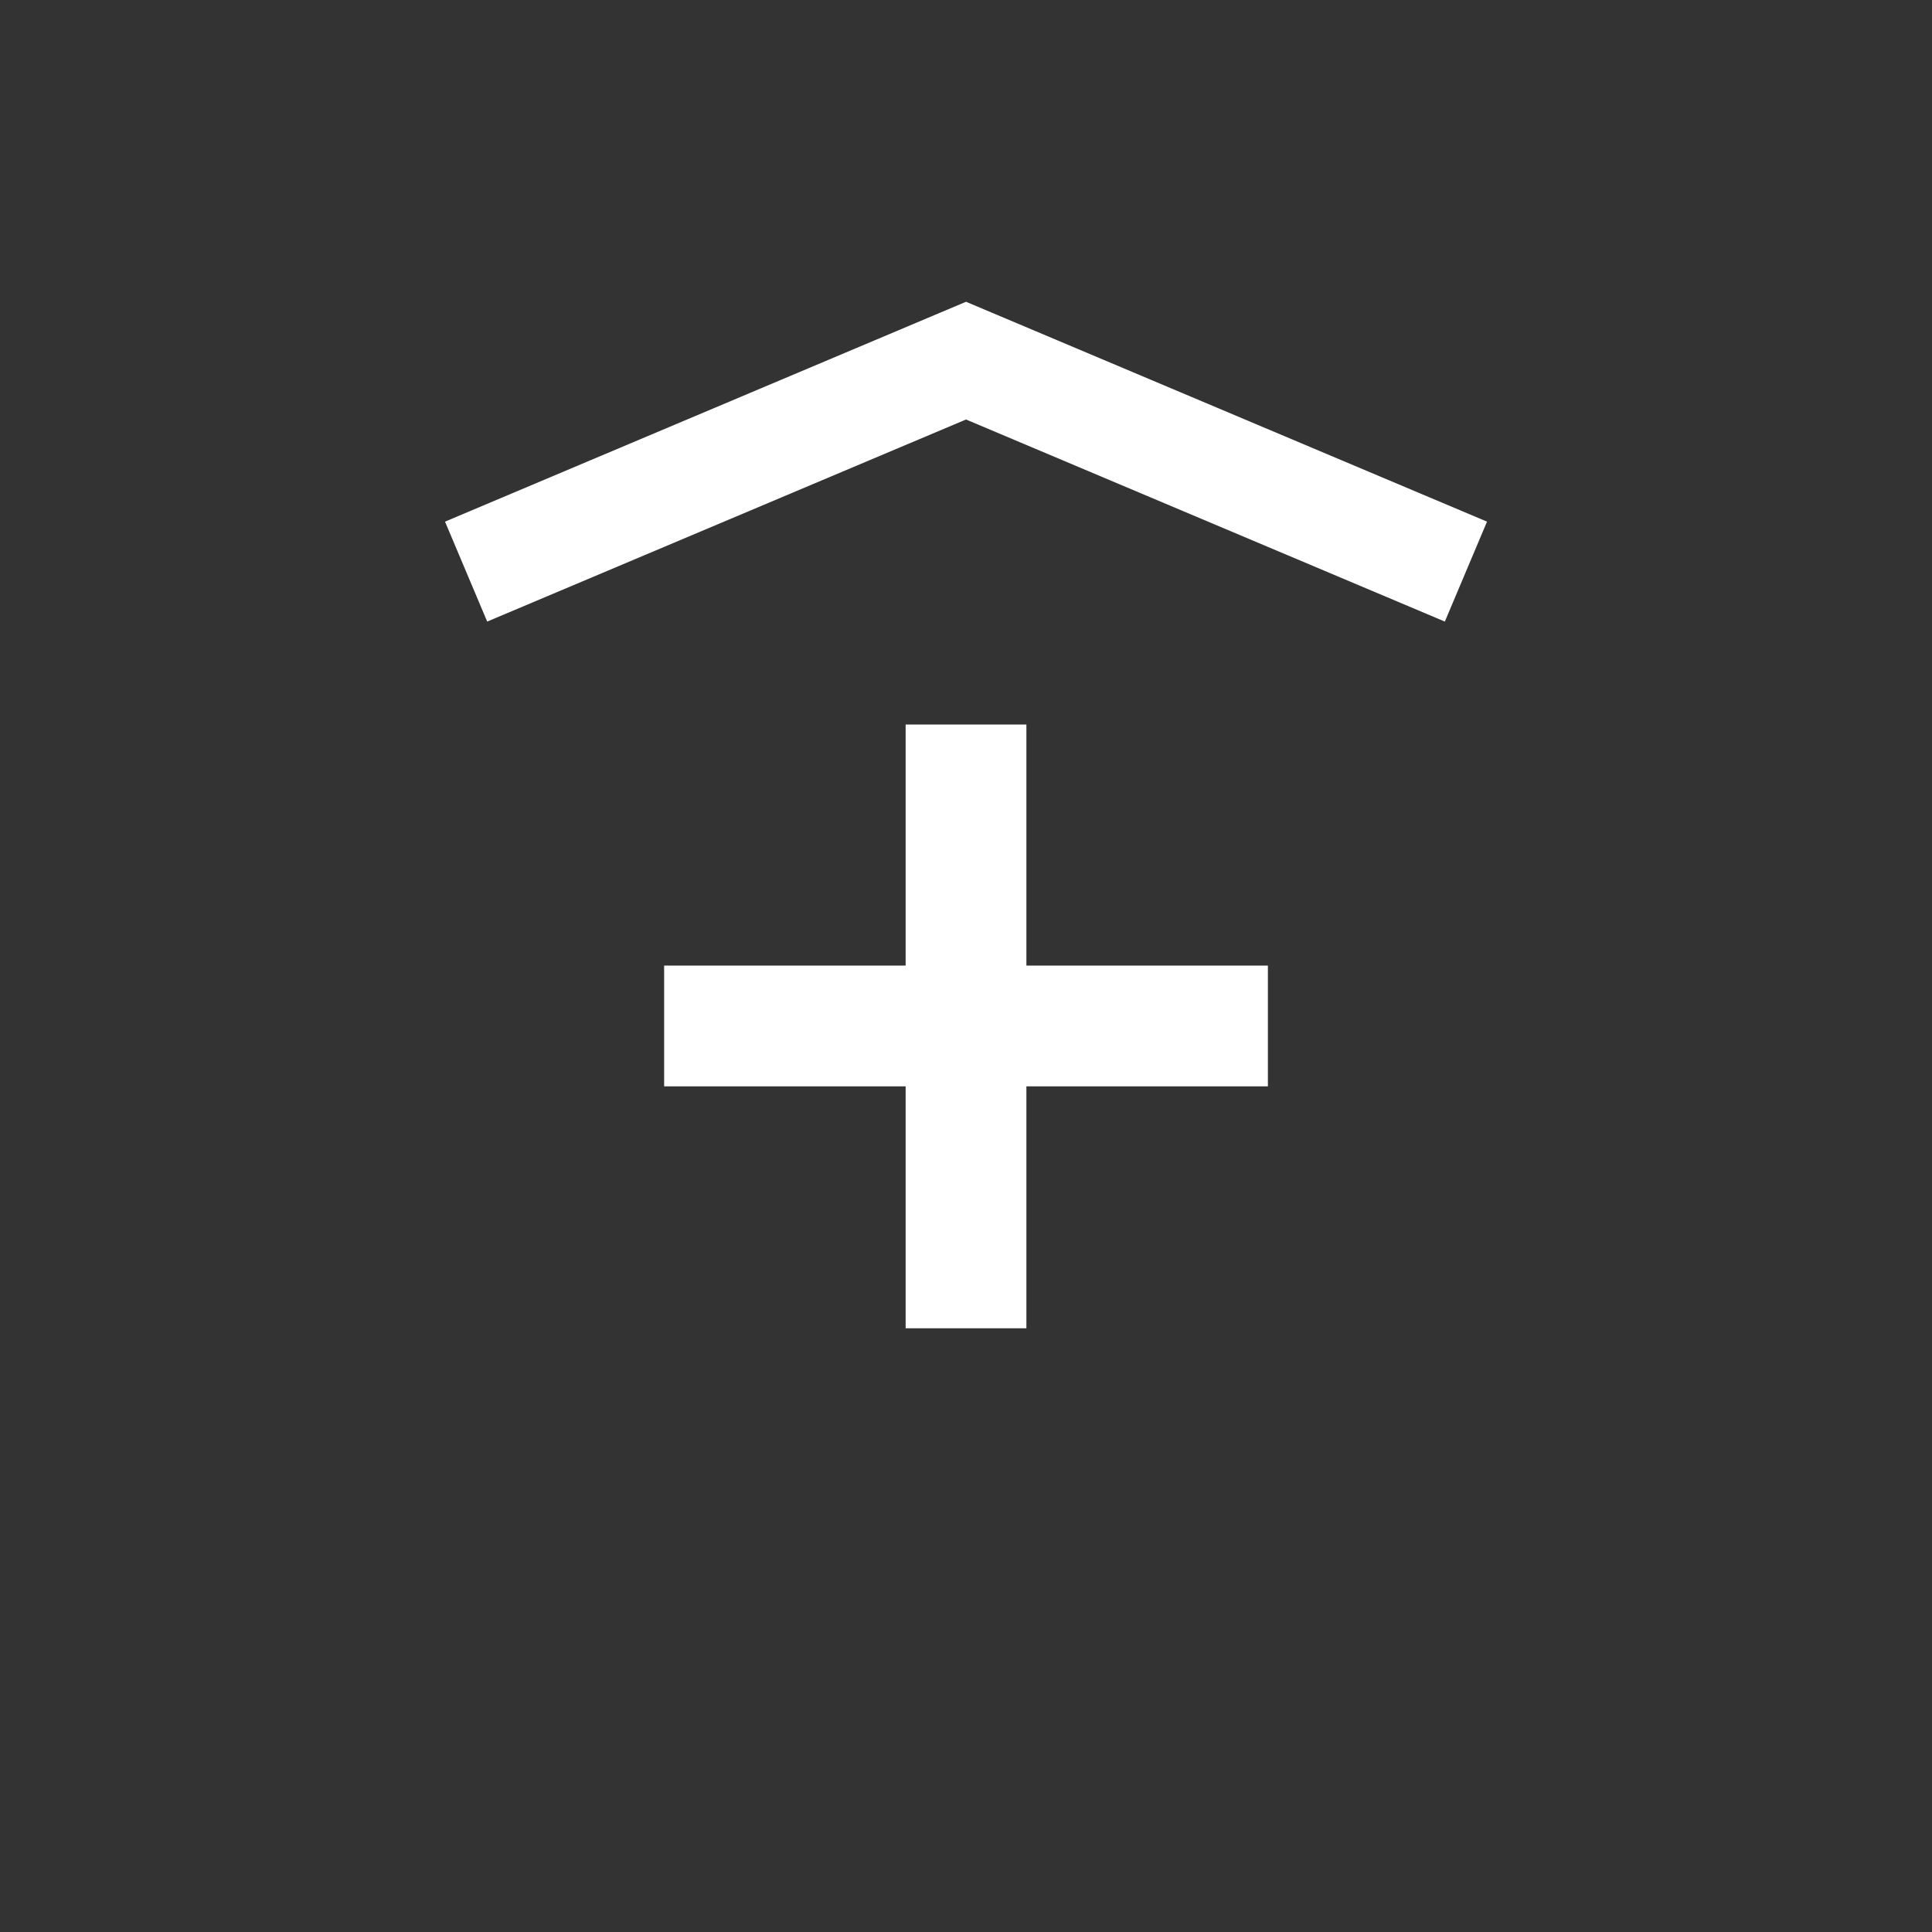 <svg id="a3046ddd-df0f-4853-aa0d-94bba11e8479" data-name="B2B Healthcare" xmlns="http://www.w3.org/2000/svg" viewBox="0 0 283.46 283.46"><rect x="0" y="0" width="283.46" height="283.46" fill="#333333" stroke="none"/><title>B2B Healtcare desktop negative-no-circle-01</title><path d="M218.173,76.534l-6.188,14.662-70.253-29.648L71.48,91.196,65.292,76.534l76.44-32.259Zm-67.582,29.765H132.874v35.374H97.441V159.39H132.874v35.492h17.717V159.39h35.433V141.673H150.591Z" fill="#fff"/></svg>